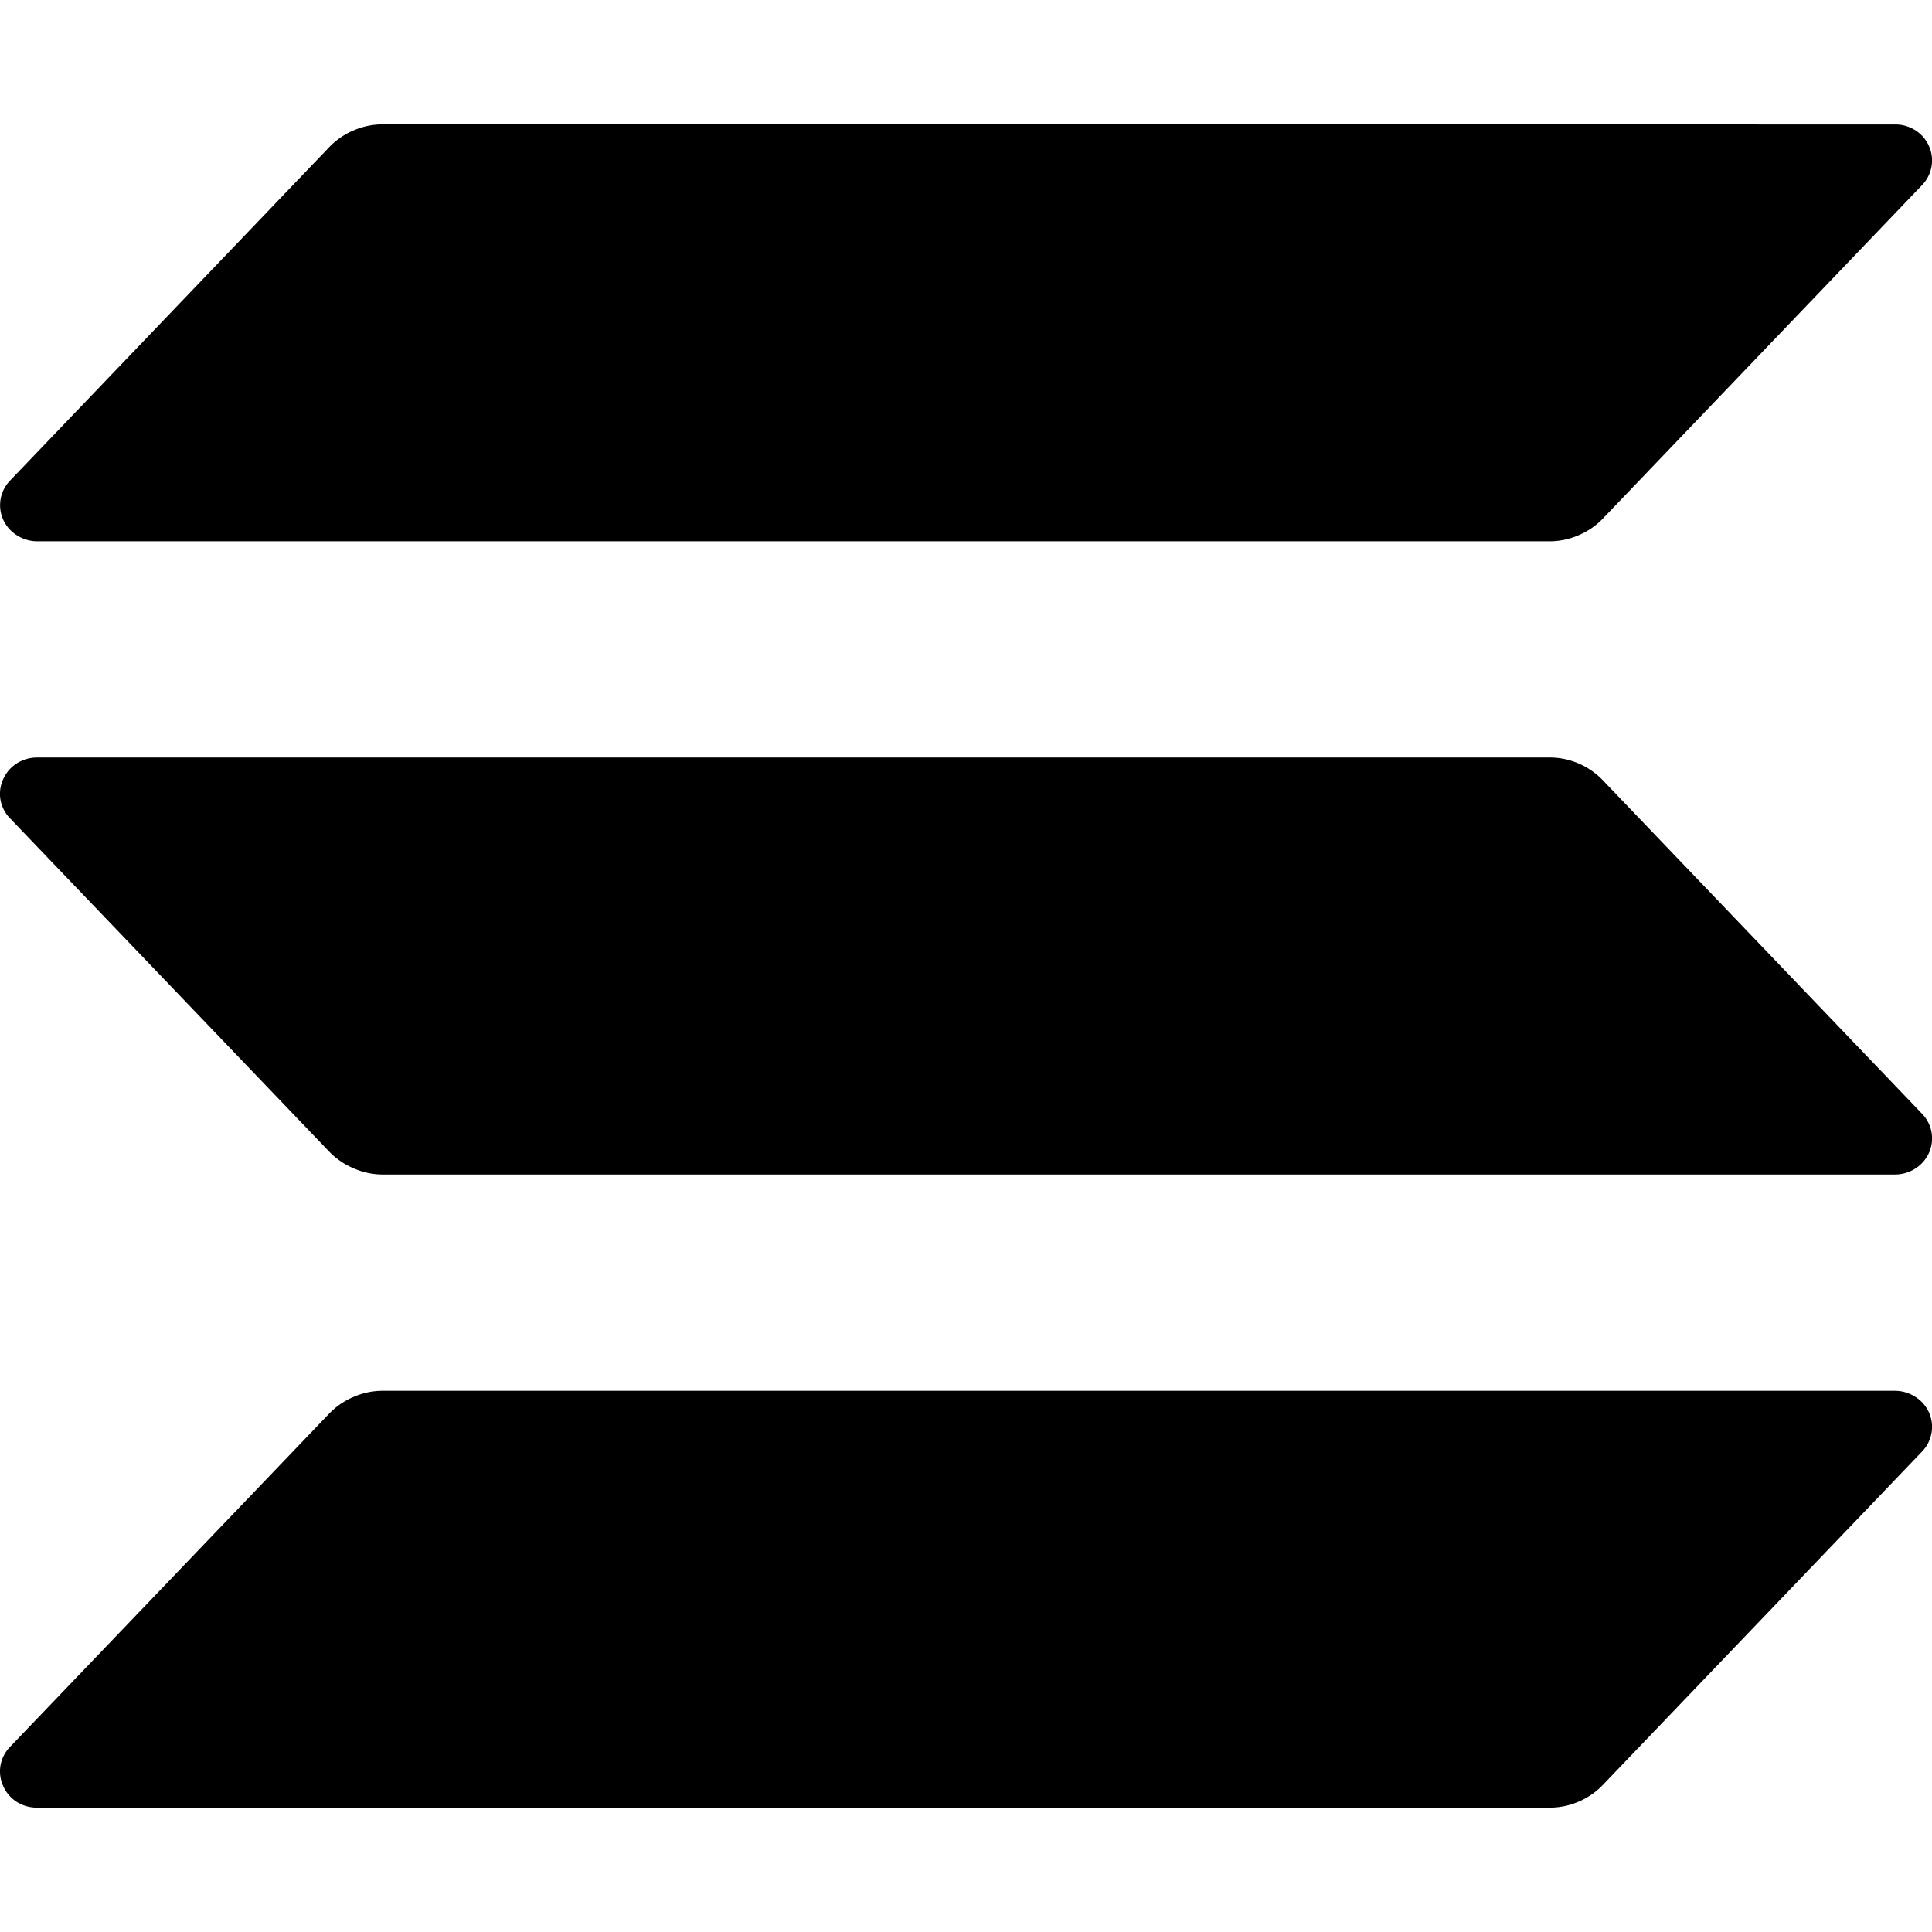 <svg xmlns="http://www.w3.org/2000/svg" viewBox="0 0 24 24"><path d="M4.76 1.545a.9.9 0 0 0-.365.074.9.9 0 0 0-.307.211L.125 5.97a.44.44 0 0 0-.117.228.44.44 0 0 0 .031.256.45.45 0 0 0 .17.195.47.47 0 0 0 .25.075h18.783a.9.9 0 0 0 .367-.075.9.9 0 0 0 .305-.21l3.963-4.14a.44.44 0 0 0 .117-.23.44.44 0 0 0-.031-.254.45.45 0 0 0-.17-.197.47.47 0 0 0-.252-.072zM.459 9.41a.47.47 0 0 0-.252.074.45.45 0 0 0-.168.196.44.44 0 0 0-.033.256.44.44 0 0 0 .117.228l3.965 4.14a.9.9 0 0 0 .307.21.9.9 0 0 0 .365.076h18.78a.47.47 0 0 0 .253-.074.45.45 0 0 0 .17-.196.44.44 0 0 0 .031-.256.44.44 0 0 0-.117-.228l-3.963-4.14a.9.9 0 0 0-.305-.212.9.9 0 0 0-.367-.074zm4.3 7.867a.9.9 0 0 0-.364.075.9.9 0 0 0-.307.21l-3.965 4.14a.44.44 0 0 0-.117.23.44.44 0 0 0 .033.254.45.45 0 0 0 .168.197.47.47 0 0 0 .252.072h18.783a.9.9 0 0 0 .367-.074.9.9 0 0 0 .305-.211l3.963-4.139a.44.44 0 0 0 .117-.23.44.44 0 0 0-.031-.254.45.45 0 0 0-.17-.195.47.47 0 0 0-.254-.075z"/></svg>